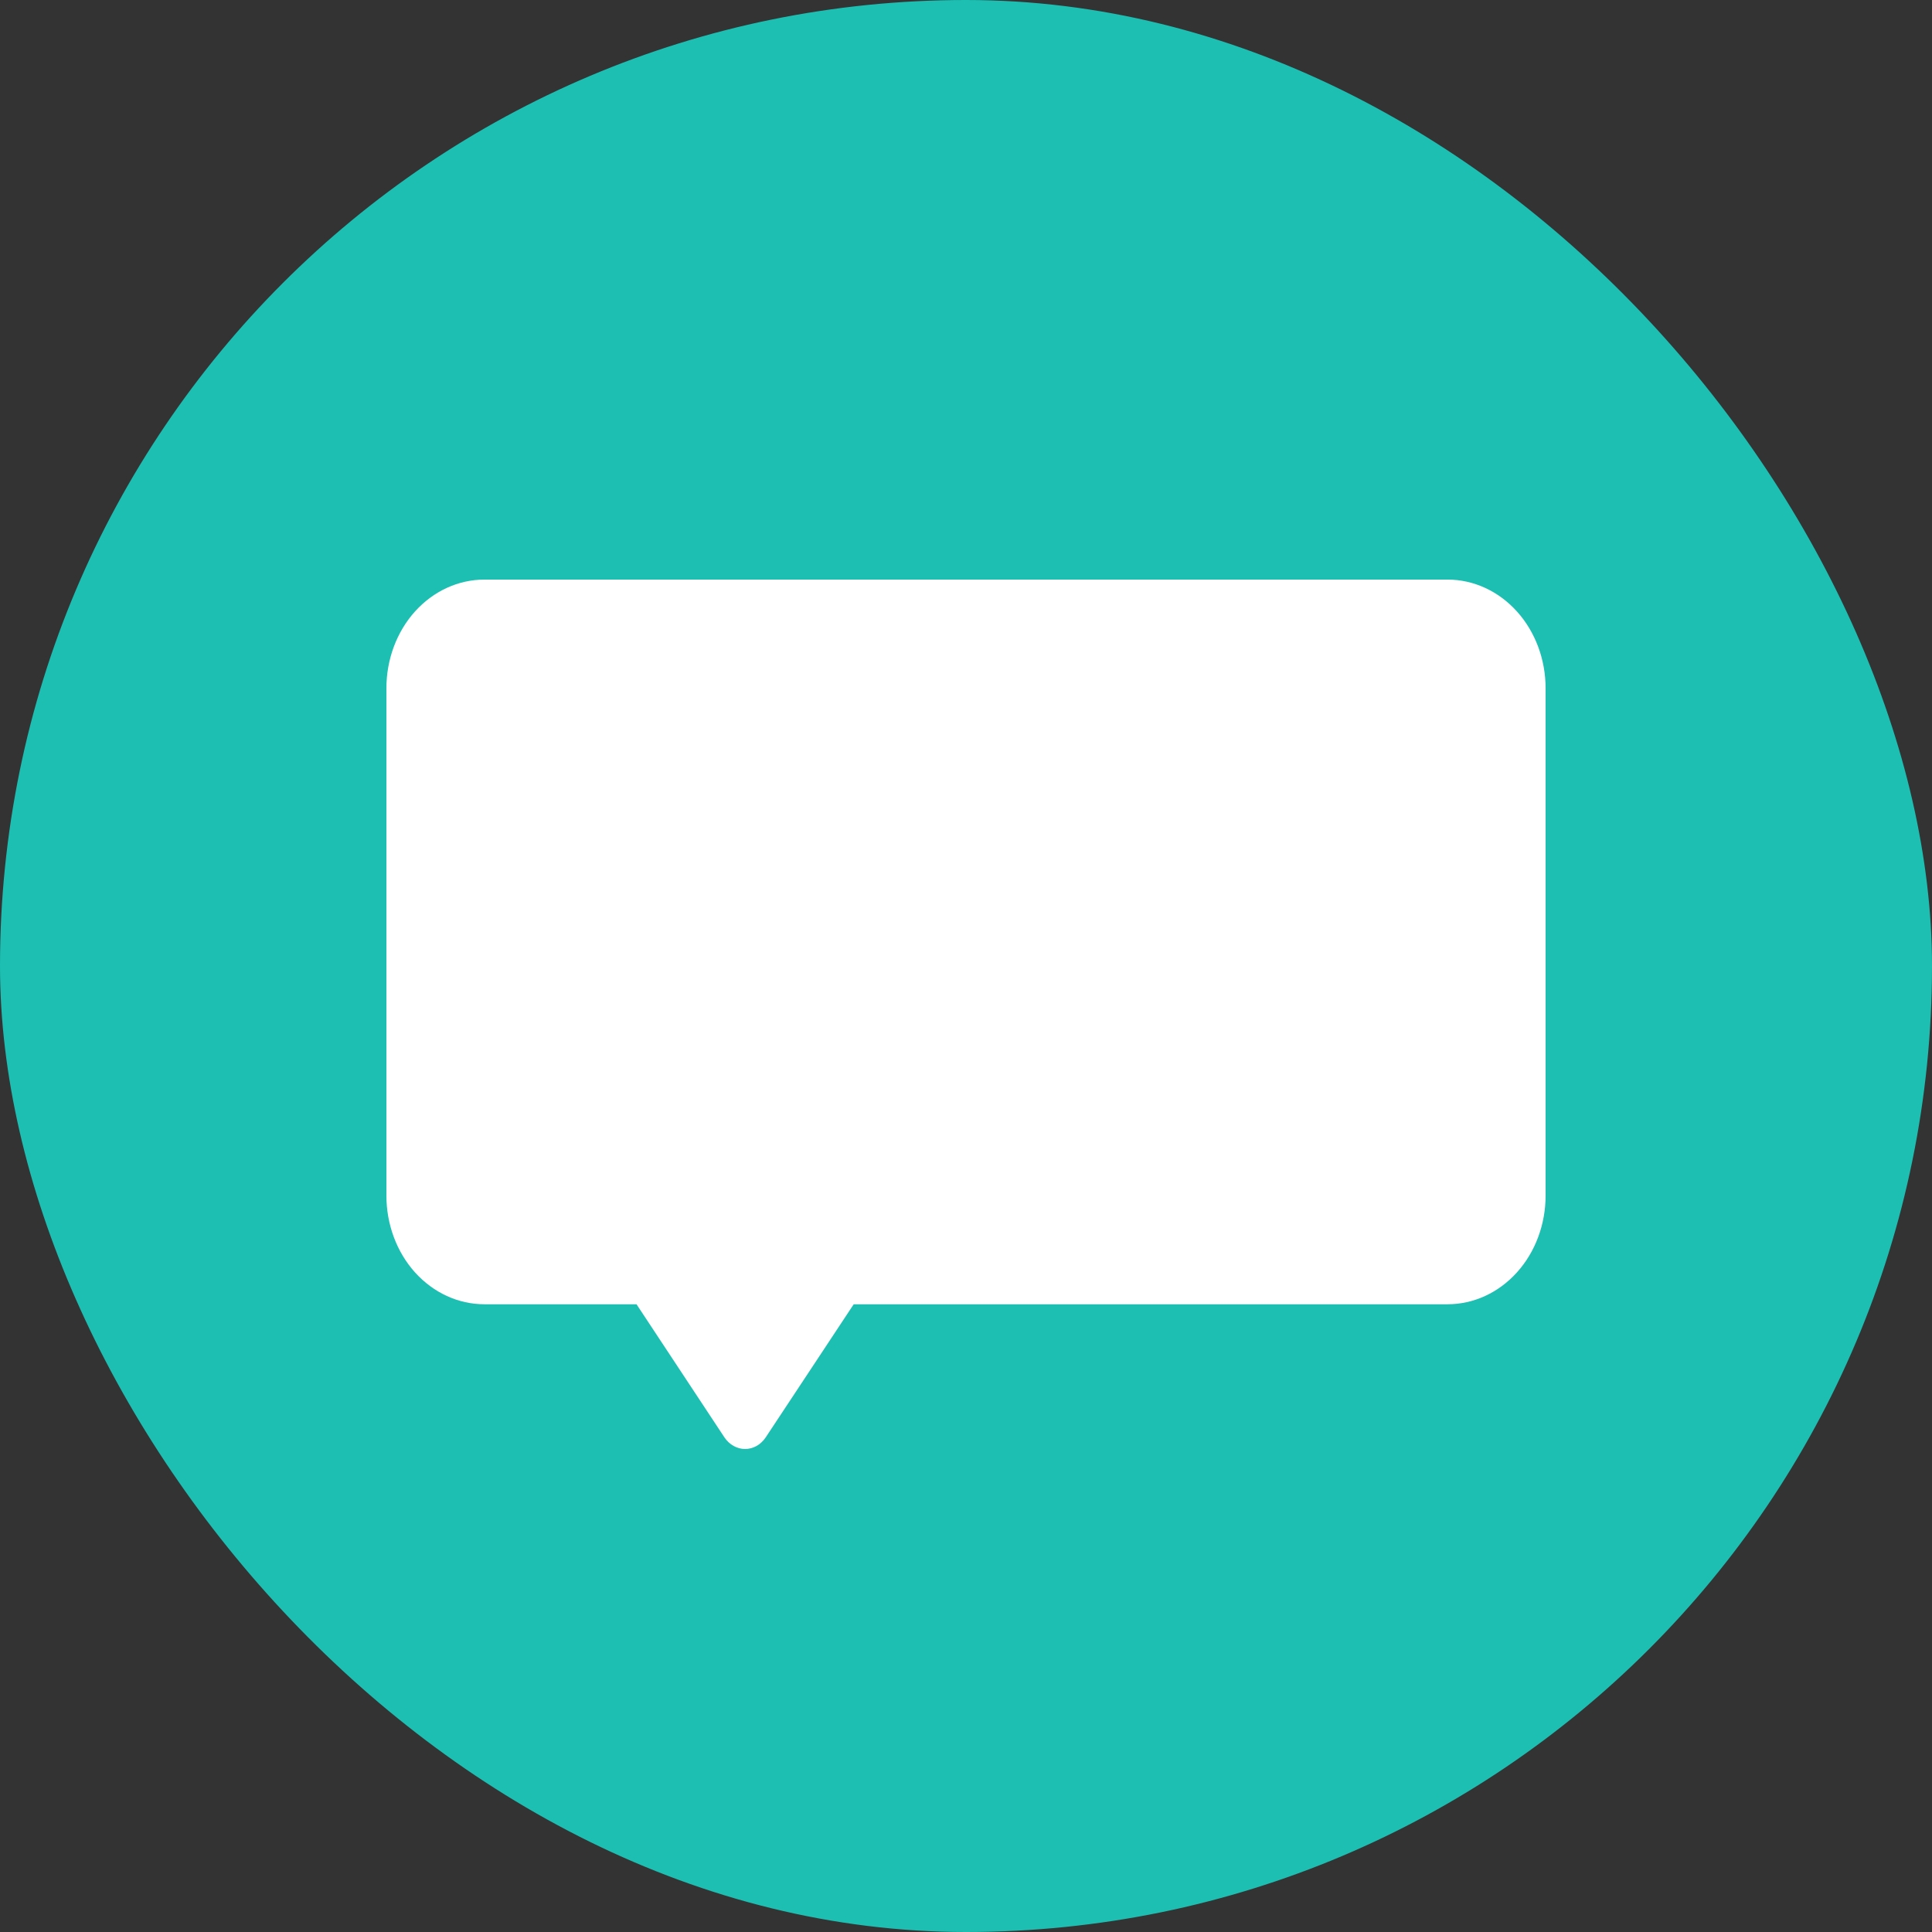 <svg width="24" height="24" viewBox="0 0 24 24" fill="none" xmlns="http://www.w3.org/2000/svg">
<rect x="0" y="0" width="24" height="24" fill="#333333" stroke="none"/>
<rect width="24" height="24" rx="12" fill="#1DBFB3"/>
<path d="M17.984 7.2H6.017C5.694 7.2 5.385 7.342 5.156 7.595C4.928 7.848 4.8 8.192 4.8 8.55V14.852C4.8 15.21 4.928 15.554 5.156 15.807C5.385 16.06 5.694 16.202 6.017 16.202H7.907L9 17.857C9.03 17.901 9.068 17.937 9.113 17.962C9.157 17.987 9.206 18 9.256 18C9.305 18 9.354 17.987 9.399 17.962C9.443 17.937 9.481 17.901 9.511 17.857L10.605 16.202H17.983C18.305 16.202 18.615 16.06 18.843 15.807C19.072 15.554 19.2 15.21 19.2 14.852V8.55C19.2 8.192 19.072 7.849 18.844 7.596C18.616 7.343 18.306 7.2 17.984 7.2Z" fill="white"/>
</svg>
